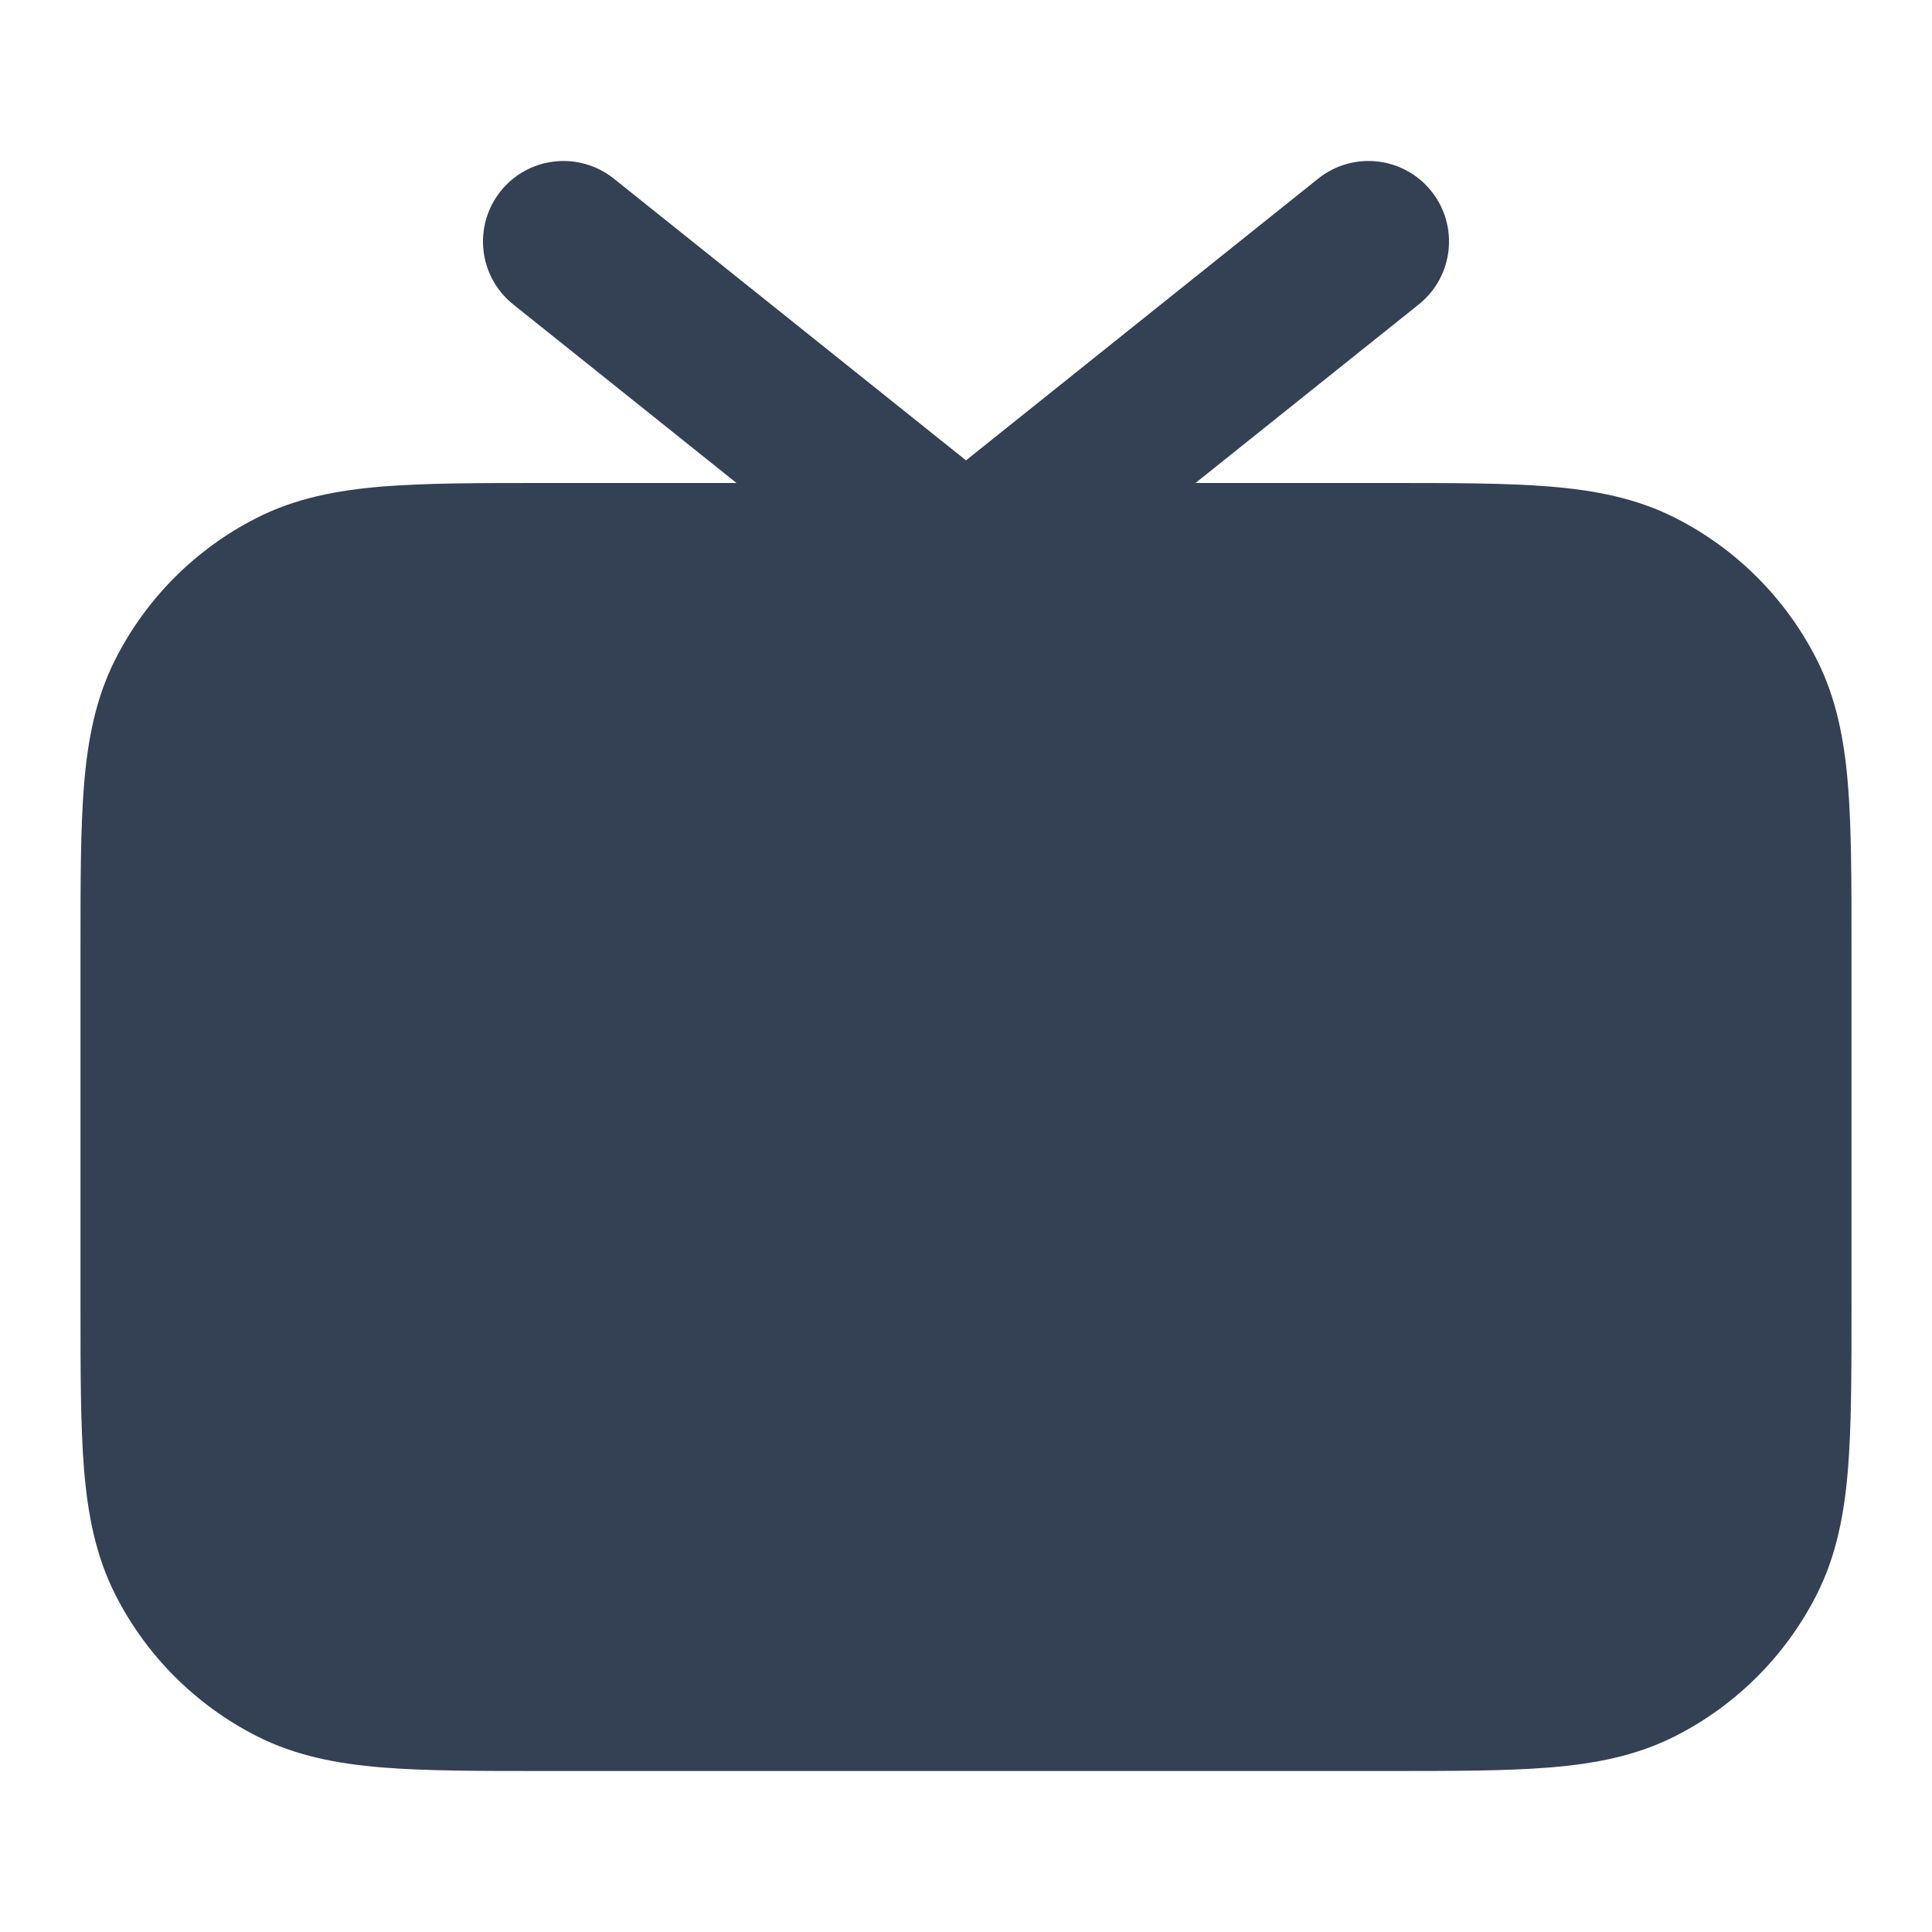 <svg width="24" height="24" viewBox="0 0 24 24" fill="none" xmlns="http://www.w3.org/2000/svg">
<path d="M7.625 2.219C7.193 1.874 6.564 1.944 6.219 2.375C5.874 2.807 5.944 3.436 6.375 3.781L9.149 6H6.759C5.954 6 5.289 6 4.748 6.044C4.186 6.09 3.669 6.189 3.184 6.436C2.431 6.819 1.819 7.431 1.436 8.184C1.189 8.669 1.09 9.186 1.044 9.748C1 10.289 1 10.954 1 11.759V16.241C1 17.046 1 17.711 1.044 18.252C1.09 18.814 1.189 19.331 1.436 19.816C1.819 20.569 2.431 21.18 3.184 21.564C3.669 21.811 4.186 21.91 4.748 21.956C5.289 22 5.954 22 6.759 22H17.241C18.046 22 18.711 22 19.252 21.956C19.814 21.91 20.331 21.811 20.816 21.564C21.569 21.18 22.18 20.569 22.564 19.816C22.811 19.331 22.91 18.814 22.956 18.252C23 17.711 23 17.046 23 16.241V11.759C23 10.954 23 10.289 22.956 9.748C22.91 9.186 22.811 8.669 22.564 8.184C22.18 7.431 21.569 6.819 20.816 6.436C20.331 6.189 19.814 6.09 19.252 6.044C18.711 6 18.046 6 17.241 6H14.851L17.625 3.781C18.056 3.436 18.126 2.807 17.781 2.375C17.436 1.944 16.807 1.874 16.375 2.219L12 5.719L7.625 2.219Z" fill="#344054"/>
</svg>
